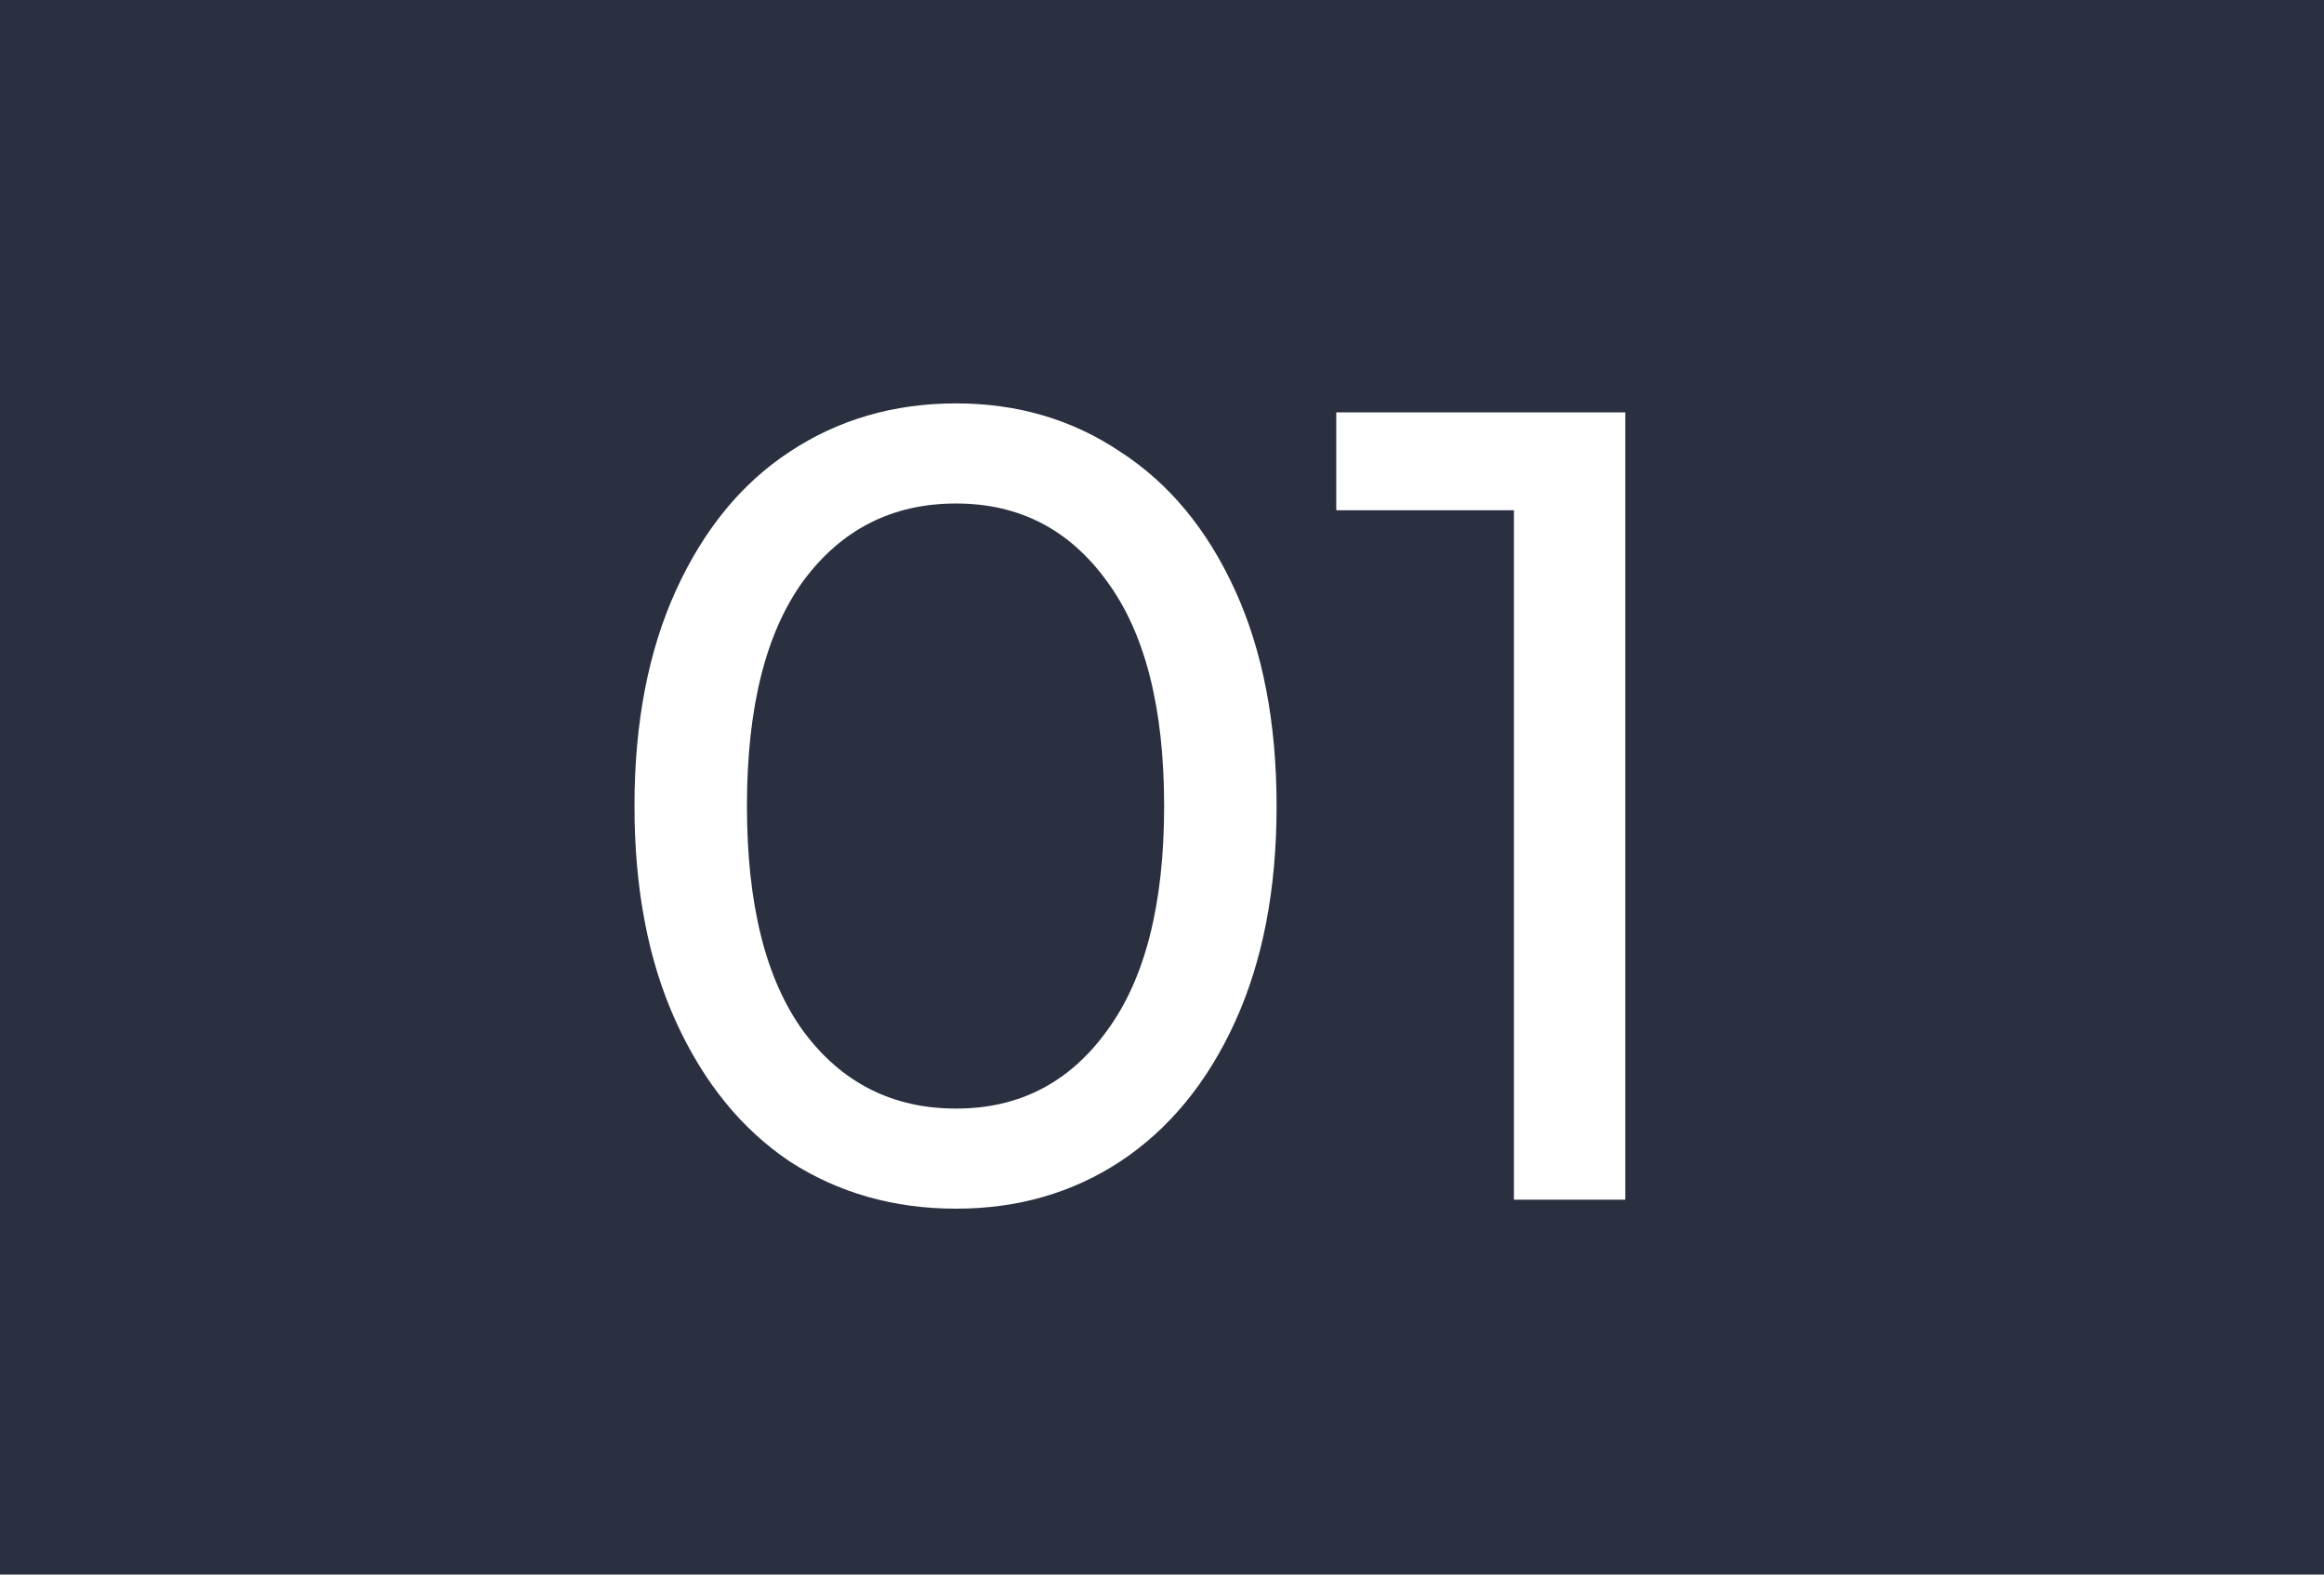 <svg width="62" height="42" viewBox="0 0 62 42" fill="none" xmlns="http://www.w3.org/2000/svg">
<rect width="62" height="42" fill="#2A3040"/>
<path d="M25.507 32.24C23.847 32.24 22.367 31.82 21.067 30.98C19.787 30.12 18.777 28.88 18.037 27.26C17.297 25.64 16.927 23.72 16.927 21.5C16.927 19.28 17.297 17.36 18.037 15.74C18.777 14.12 19.787 12.89 21.067 12.05C22.367 11.19 23.847 10.76 25.507 10.76C27.147 10.76 28.607 11.19 29.887 12.05C31.187 12.89 32.207 14.12 32.947 15.74C33.687 17.36 34.057 19.28 34.057 21.5C34.057 23.72 33.687 25.64 32.947 27.26C32.207 28.88 31.187 30.12 29.887 30.98C28.607 31.82 27.147 32.24 25.507 32.24ZM25.507 29.57C27.187 29.57 28.527 28.88 29.527 27.5C30.547 26.12 31.057 24.12 31.057 21.5C31.057 18.88 30.547 16.88 29.527 15.5C28.527 14.12 27.187 13.43 25.507 13.43C23.807 13.43 22.447 14.12 21.427 15.5C20.427 16.88 19.927 18.88 19.927 21.5C19.927 24.12 20.427 26.12 21.427 27.5C22.447 28.88 23.807 29.57 25.507 29.57ZM43.359 11V32H40.389V13.61H35.649V11H43.359Z" fill="white"/>
</svg>
